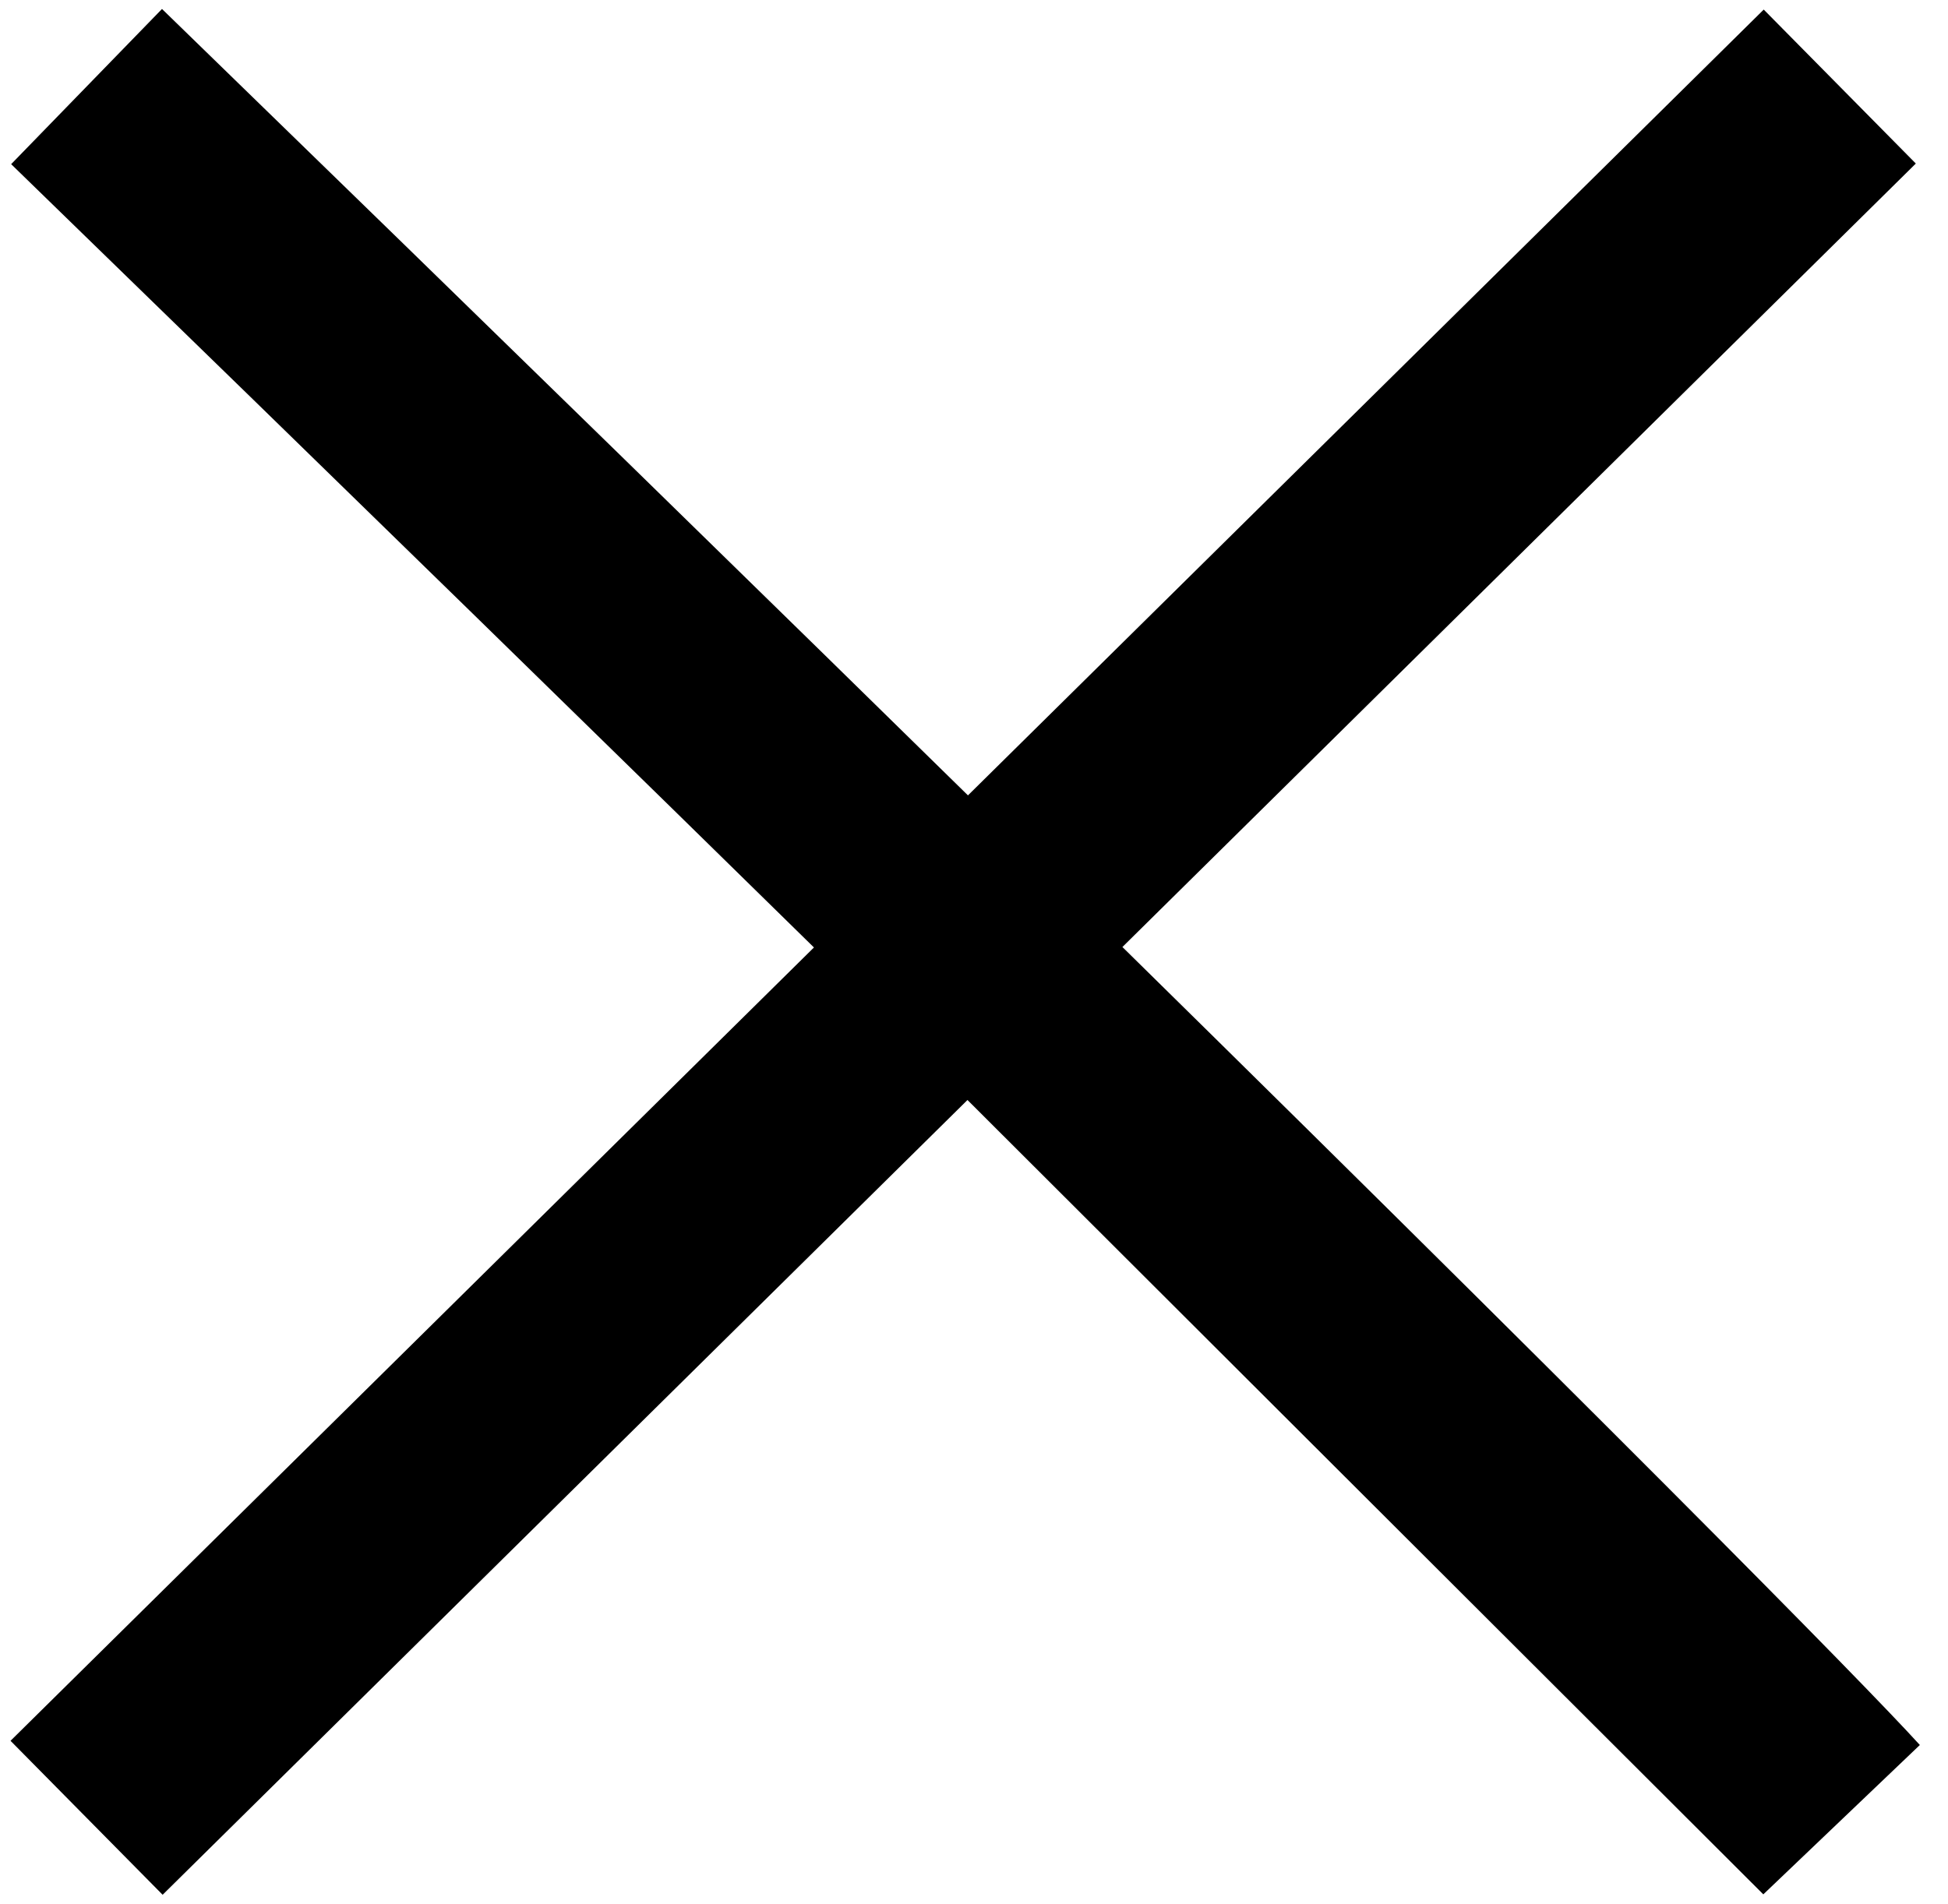 <svg width="45" height="44" viewBox="0 0 45 44" fill="none" xmlns="http://www.w3.org/2000/svg">
<path d="M2 2C9.771 9.552 16.197 15.829 21.465 21M21.465 21C35.453 34.729 41.289 40.668 42.5 42L21.465 21ZM42.5 2L2 42" stroke="black" stroke-width="5"/>
</svg>
